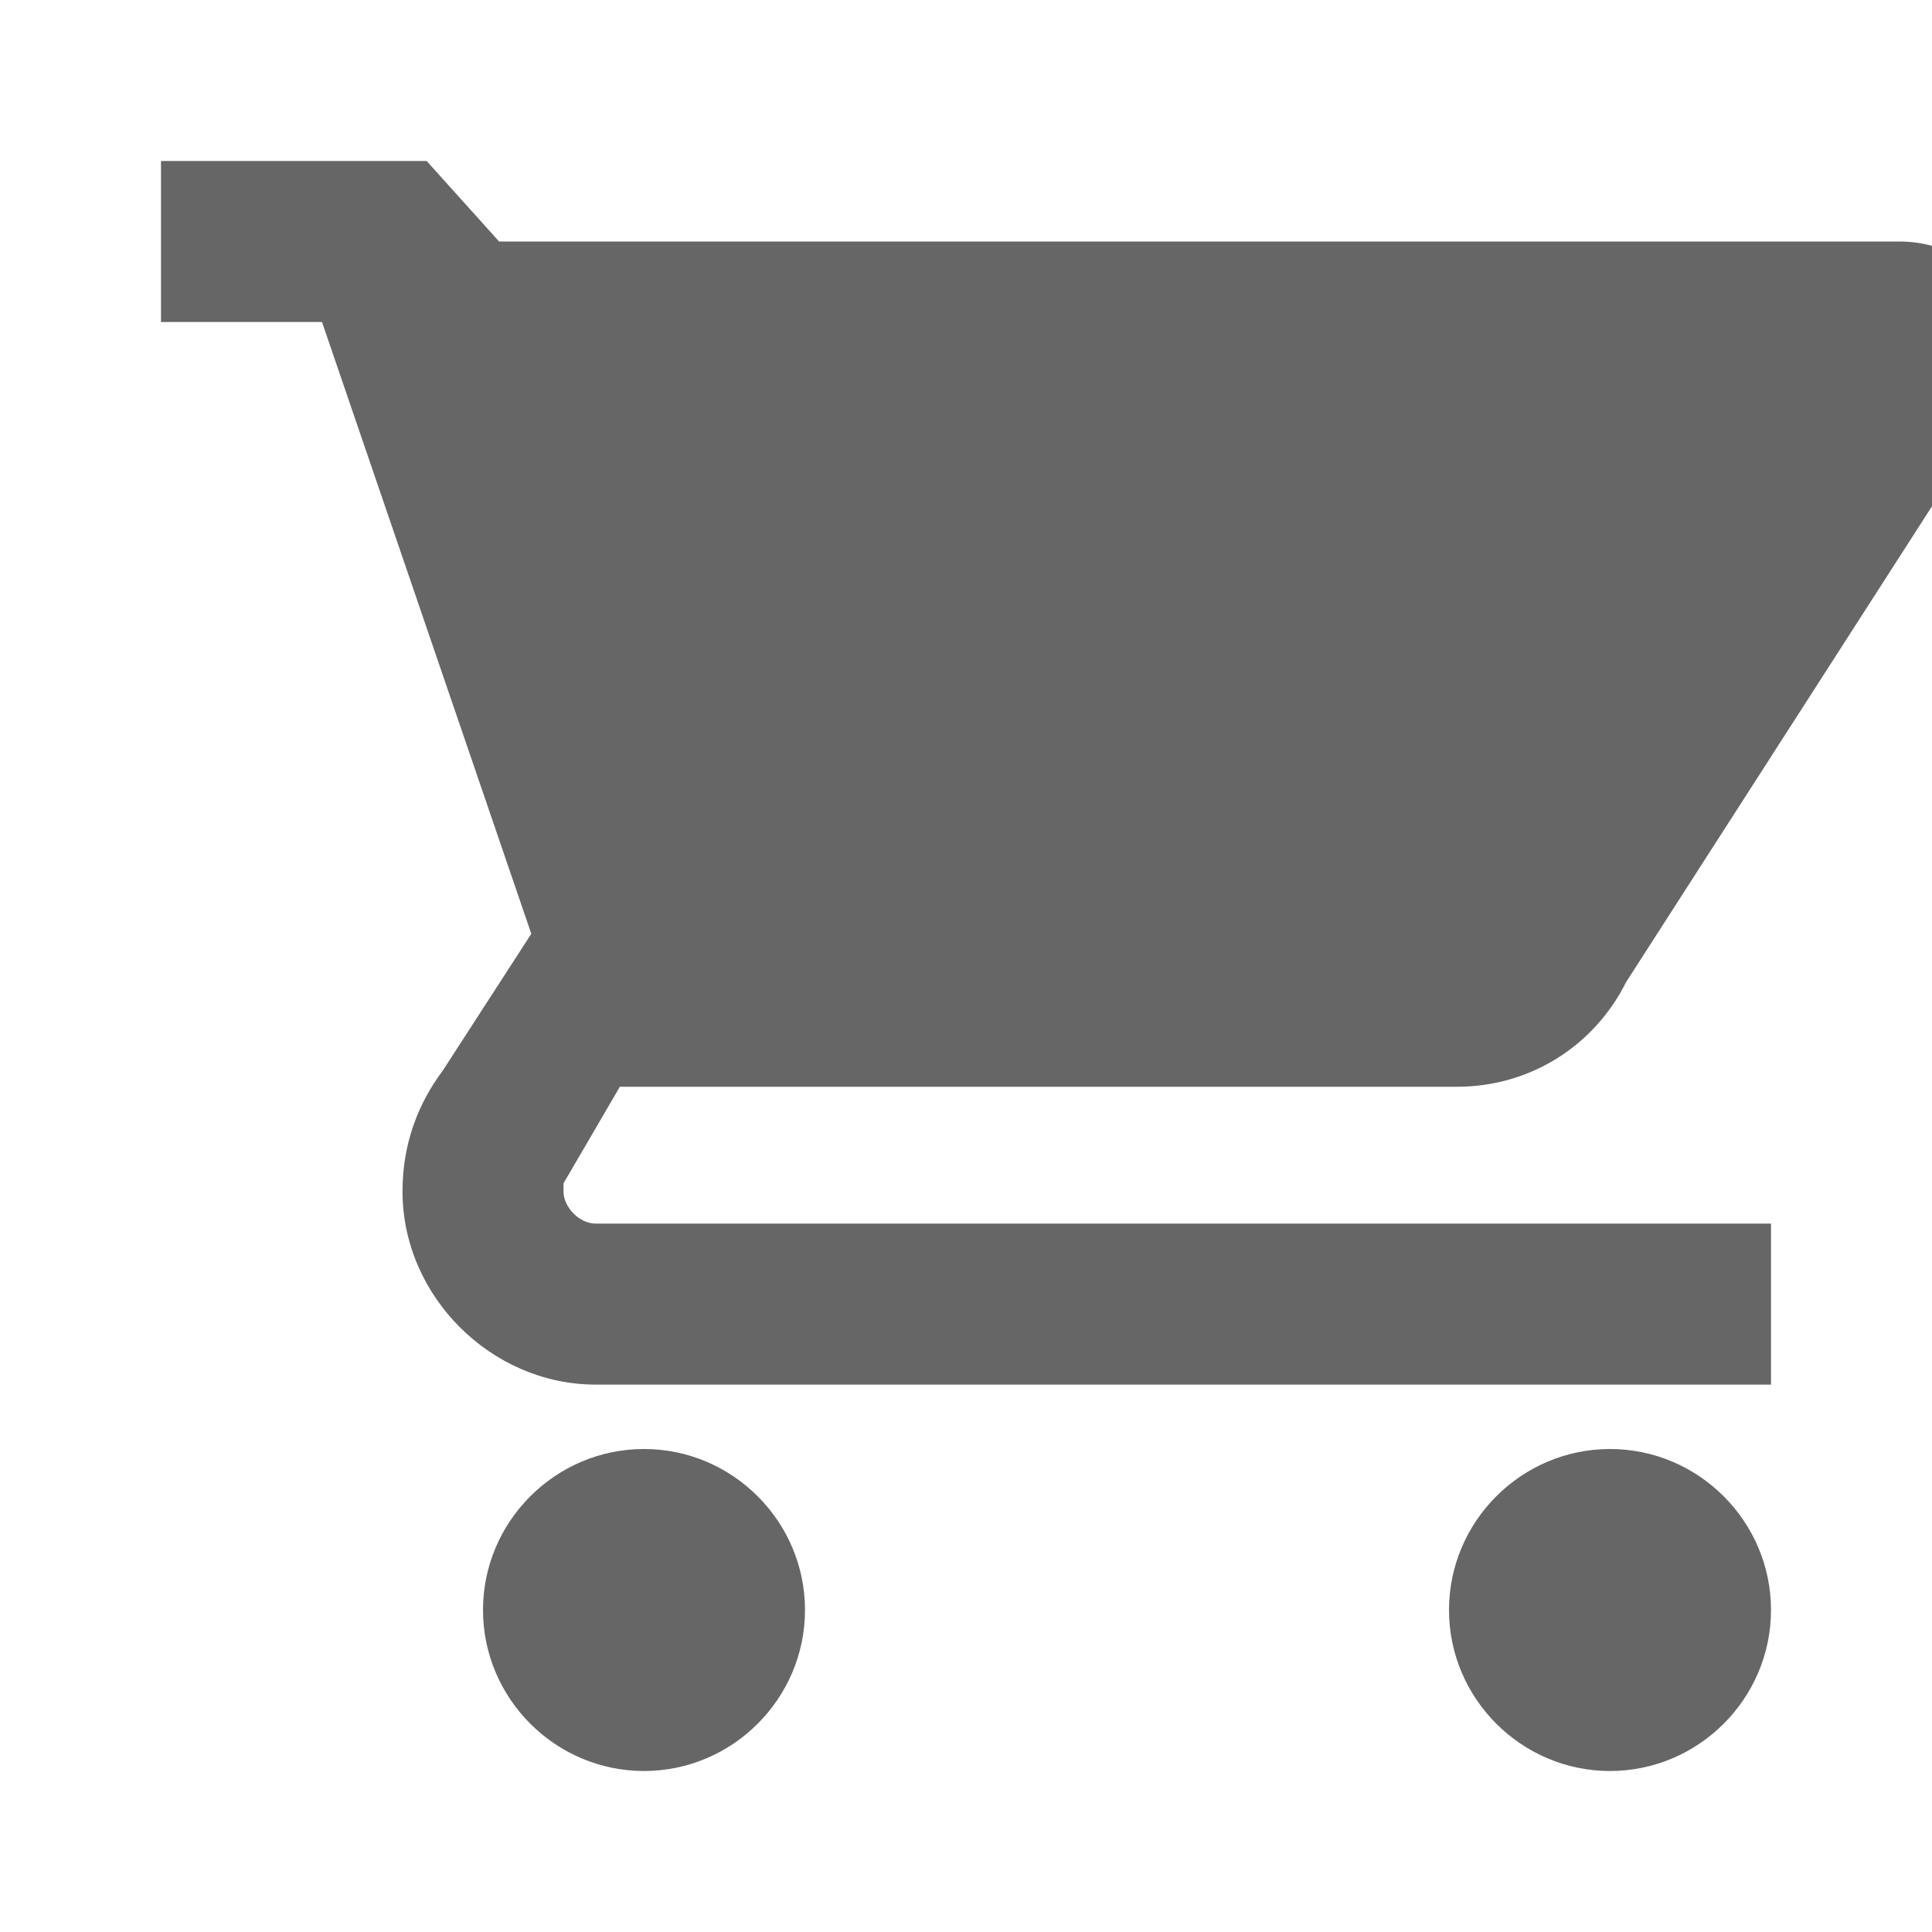 <?xml version="1.0" encoding="UTF-8"?>
<svg width="24px" height="24px" viewBox="0 0 24 24" version="1.1" xmlns="http://www.w3.org/2000/svg">
    <g stroke="none" stroke-width="1" fill="none" fill-rule="evenodd">
        <g transform="translate(2, 2)" fill="#666666" fill-rule="nonzero">
            <path d="M18,16 C16.9,16 16,16.9 16,18 C16,19.1 16.9,20 18,20 C19.1,20 20,19.1 20,18 C20,16.9 19.1,16 18,16 Z M2,0 L0,0 L0,2 L2,2 L4.6,9.6 L3.5,11.3 C3.2,11.7 3,12.2 3,12.8 C3,14.1 4.1,15.2 5.4,15.2 L20,15.2 L20,13.2 L5.4,13.2 C5.2,13.2 5,13 5,12.8 L5,12.7 L5.7,11.5 L16.1,11.5 C17,11.5 17.8,11 18.2,10.2 L22.7,3.2 C22.9,2.9 23,2.5 23,2.2 C23,1.5 22.3,1 21.6,1 L4.2,1 L3.3,0 L2,0 Z M6,16 C4.9,16 4,16.9 4,18 C4,19.1 4.9,20 6,20 C7.1,20 8,19.1 8,18 C8,16.9 7.1,16 6,16 Z"/>
        </g>
    </g>
</svg>
